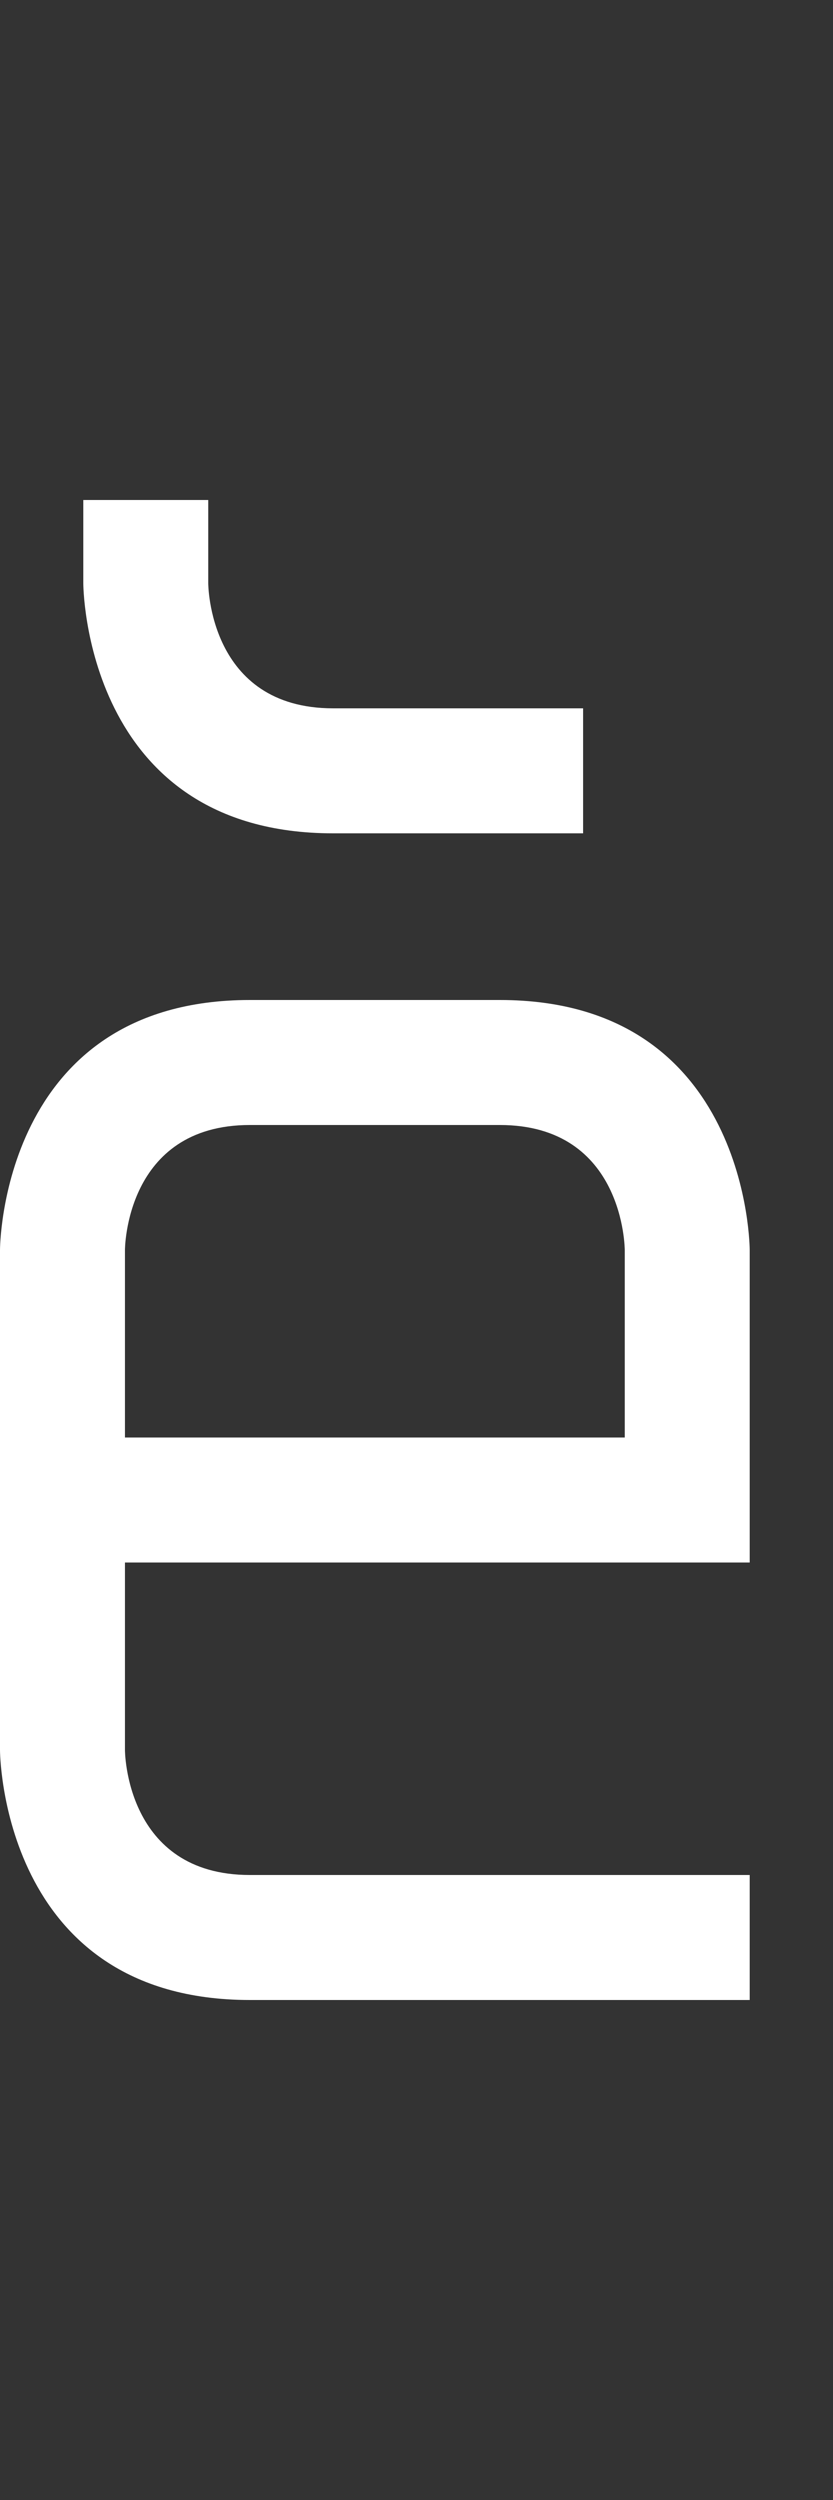 <svg width="5" height="15" viewBox="0 0 5 15" fill="none" xmlns="http://www.w3.org/2000/svg">
<rect x="0" y="0" width="5" height="15" fill="#333333" stroke="none"/>
<path fill-rule="evenodd" clip-rule="evenodd" d="M4.5 12V11.25H1.5C0.75 11.25 0.75 10.5 0.75 10.5V9.375H4.5V7.5C4.5 7.5 4.5 6 3 6H1.5C0 6 0 7.5 0 7.5V10.5C0 10.5 0 12 1.5 12H4.5ZM0.75 8.625H3.75V7.5C3.75 7.5 3.75 6.75 3 6.75H1.5C0.75 6.75 0.75 7.5 0.75 7.5V8.625Z" fill="white"/>
<path d="M0.5 3V3.5C0.5 3.5 0.5 5 2 5H3.5V4.25H2C1.25 4.25 1.25 3.5 1.25 3.5V3H0.5Z" fill="white"/>
</svg>
